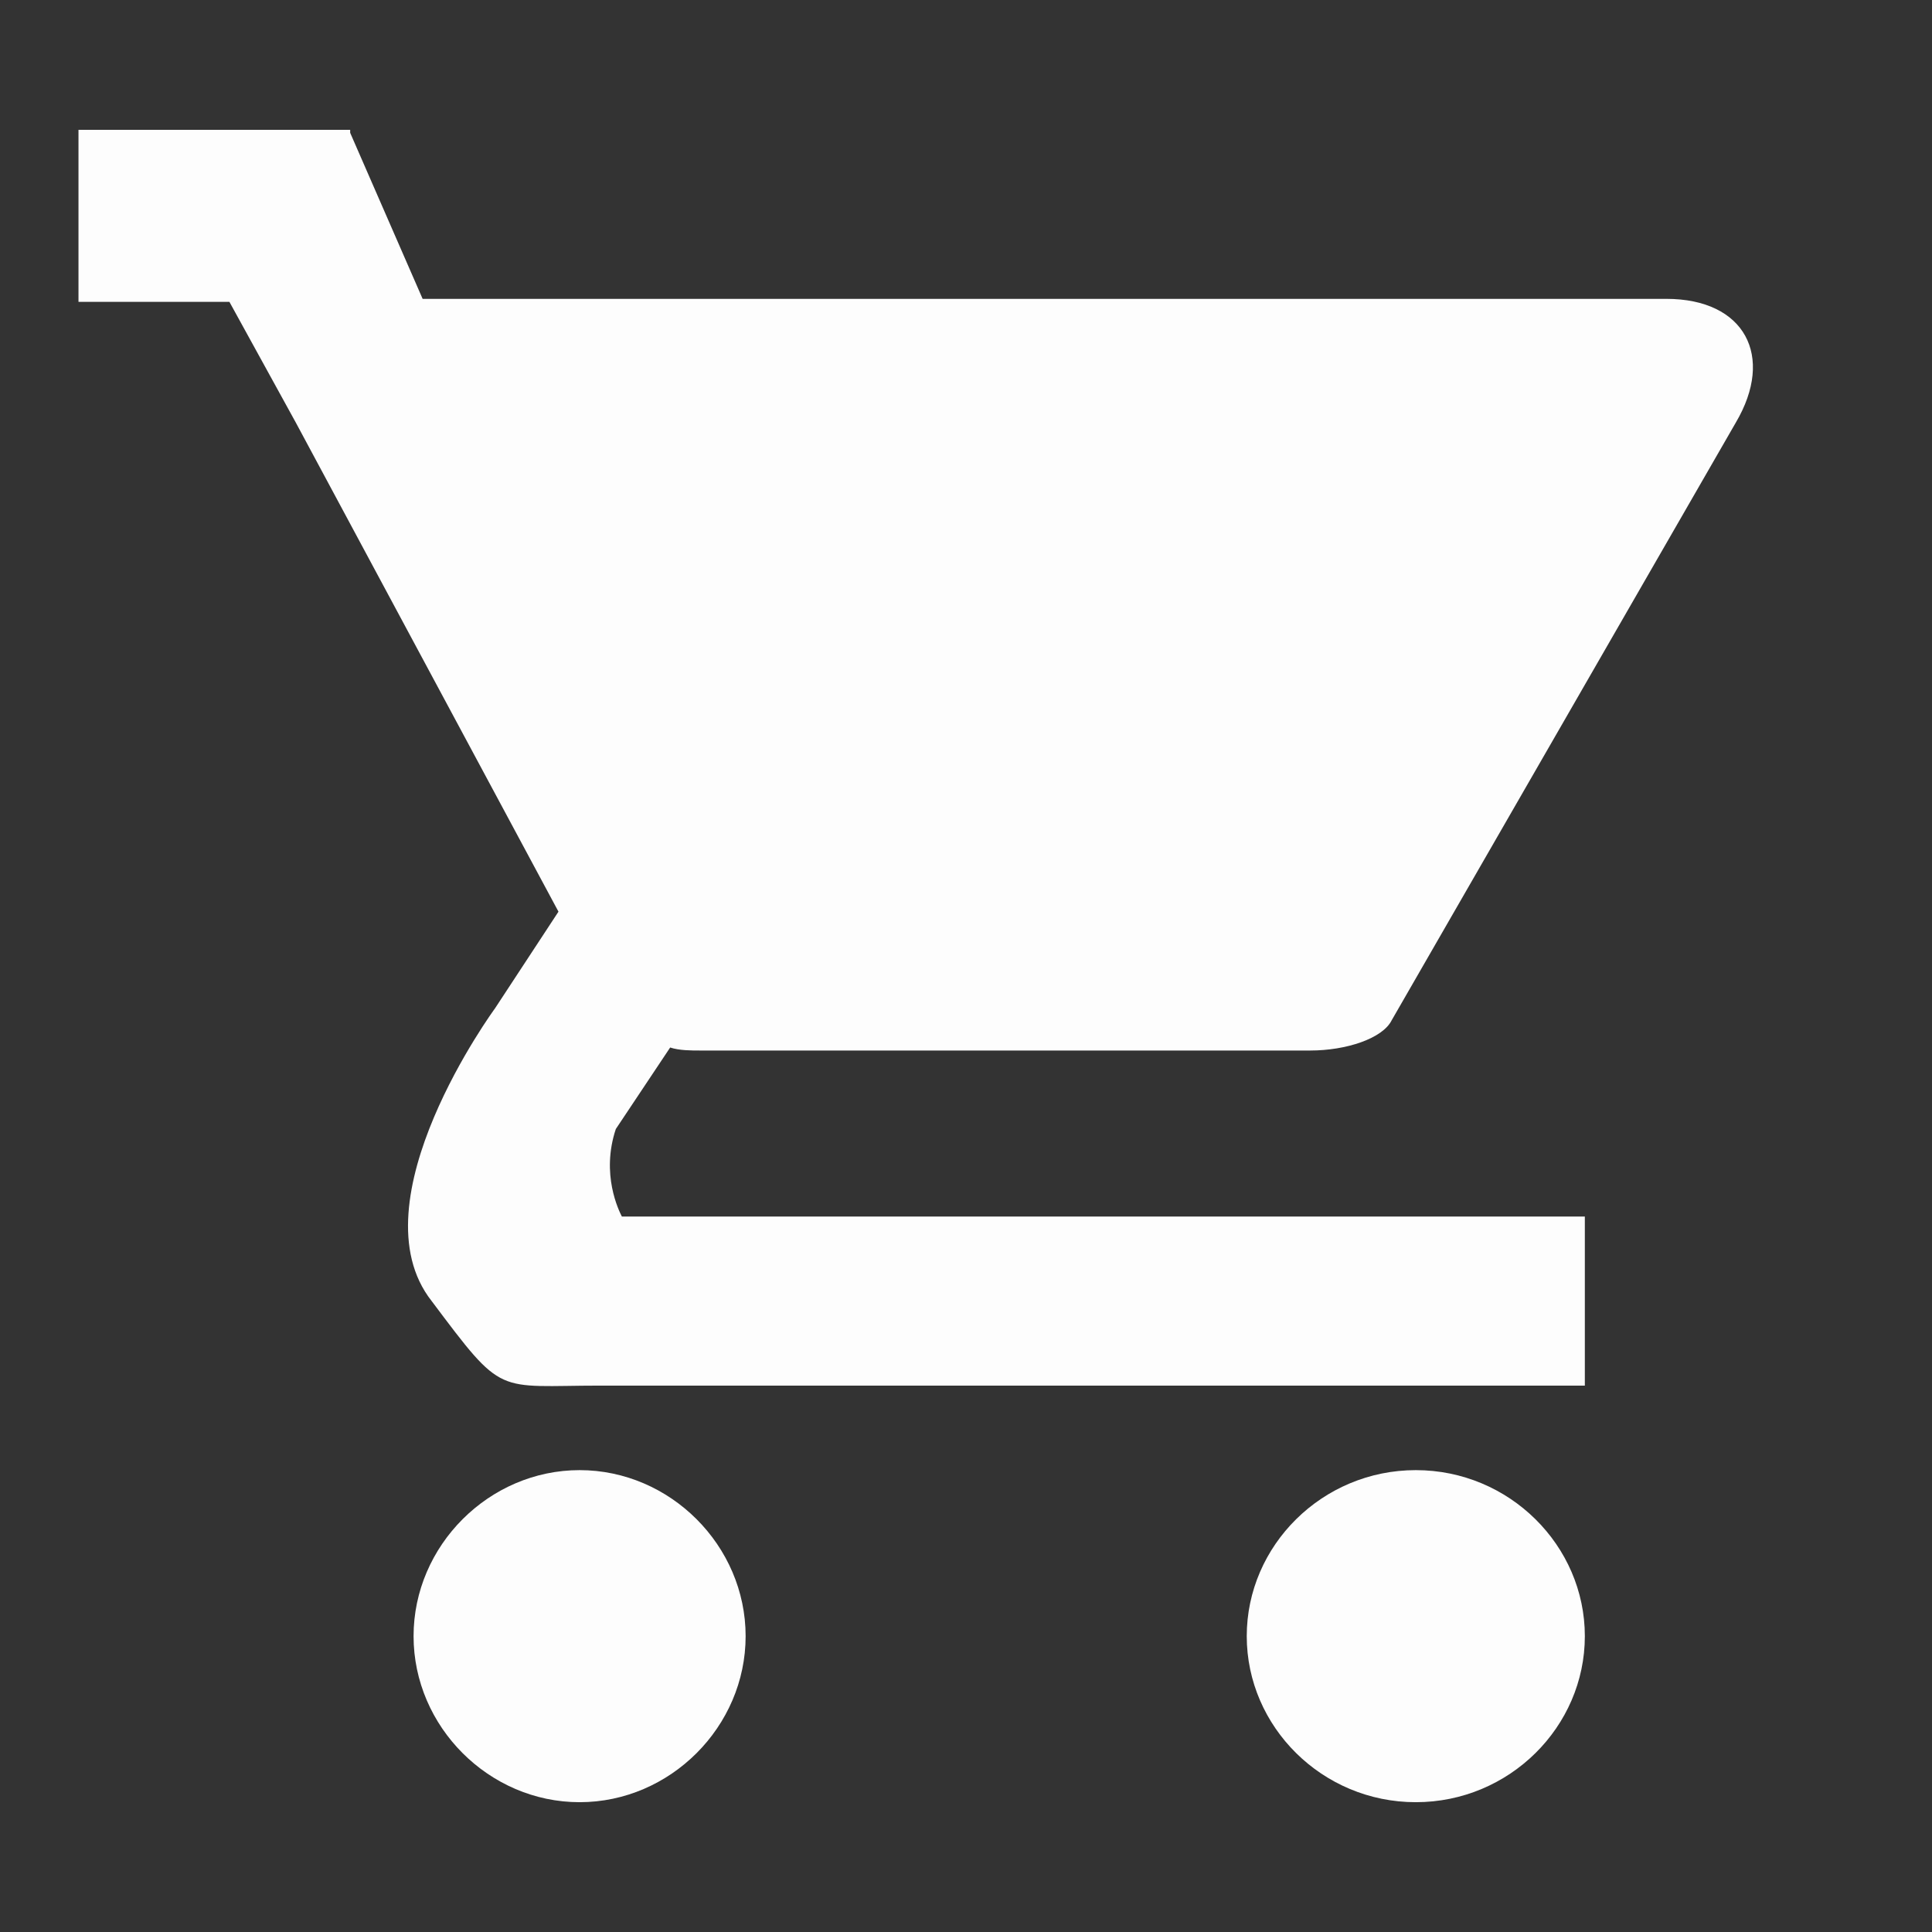 <svg xmlns="http://www.w3.org/2000/svg" xmlns:xlink="http://www.w3.org/1999/xlink" viewBox="0 0 64 64" xml:space="preserve">
<rect x="0" y="0" width="64" height="64" fill="#333333" stroke="none"/>
<style type="text/css">
	.st0{fill-rule:evenodd;clip-rule:evenodd;fill:#FDFDFD;}
</style>
<path class="st0" d="M57.5,14L46.1,33.8c-0.3,0.6-1.5,1-2.7,1H23.2c-0.3,0-0.7,0-1-0.1l-1.8,2.7c-0.5,1.5,0.1,2.7,0.2,2.9h31.9v5.6
	H19.9v0c-3.5,0-3.2,0.4-5.6-2.8c-2.6-3.3,2.1-9.7,2.1-9.7s0,0,0,0l2.1-3.2L9.8,14c0,0,0,0,0,0l-2.2-4H2.6V4.3h9v0.1l2.4,5.5h41.2
	C57.8,9.9,58.8,11.8,57.5,14z M19.2,48.7c3,0,5.5,2.5,5.5,5.5c0,3-2.5,5.5-5.5,5.5c-3,0-5.5-2.5-5.5-5.5
	C13.7,51.2,16.2,48.7,19.2,48.7z M46.9,48.7c3.1,0,5.6,2.5,5.6,5.5c0,3-2.5,5.5-5.6,5.5c-3.1,0-5.6-2.5-5.6-5.5
	C41.3,51.2,43.8,48.7,46.9,48.7z"/>
</svg>
